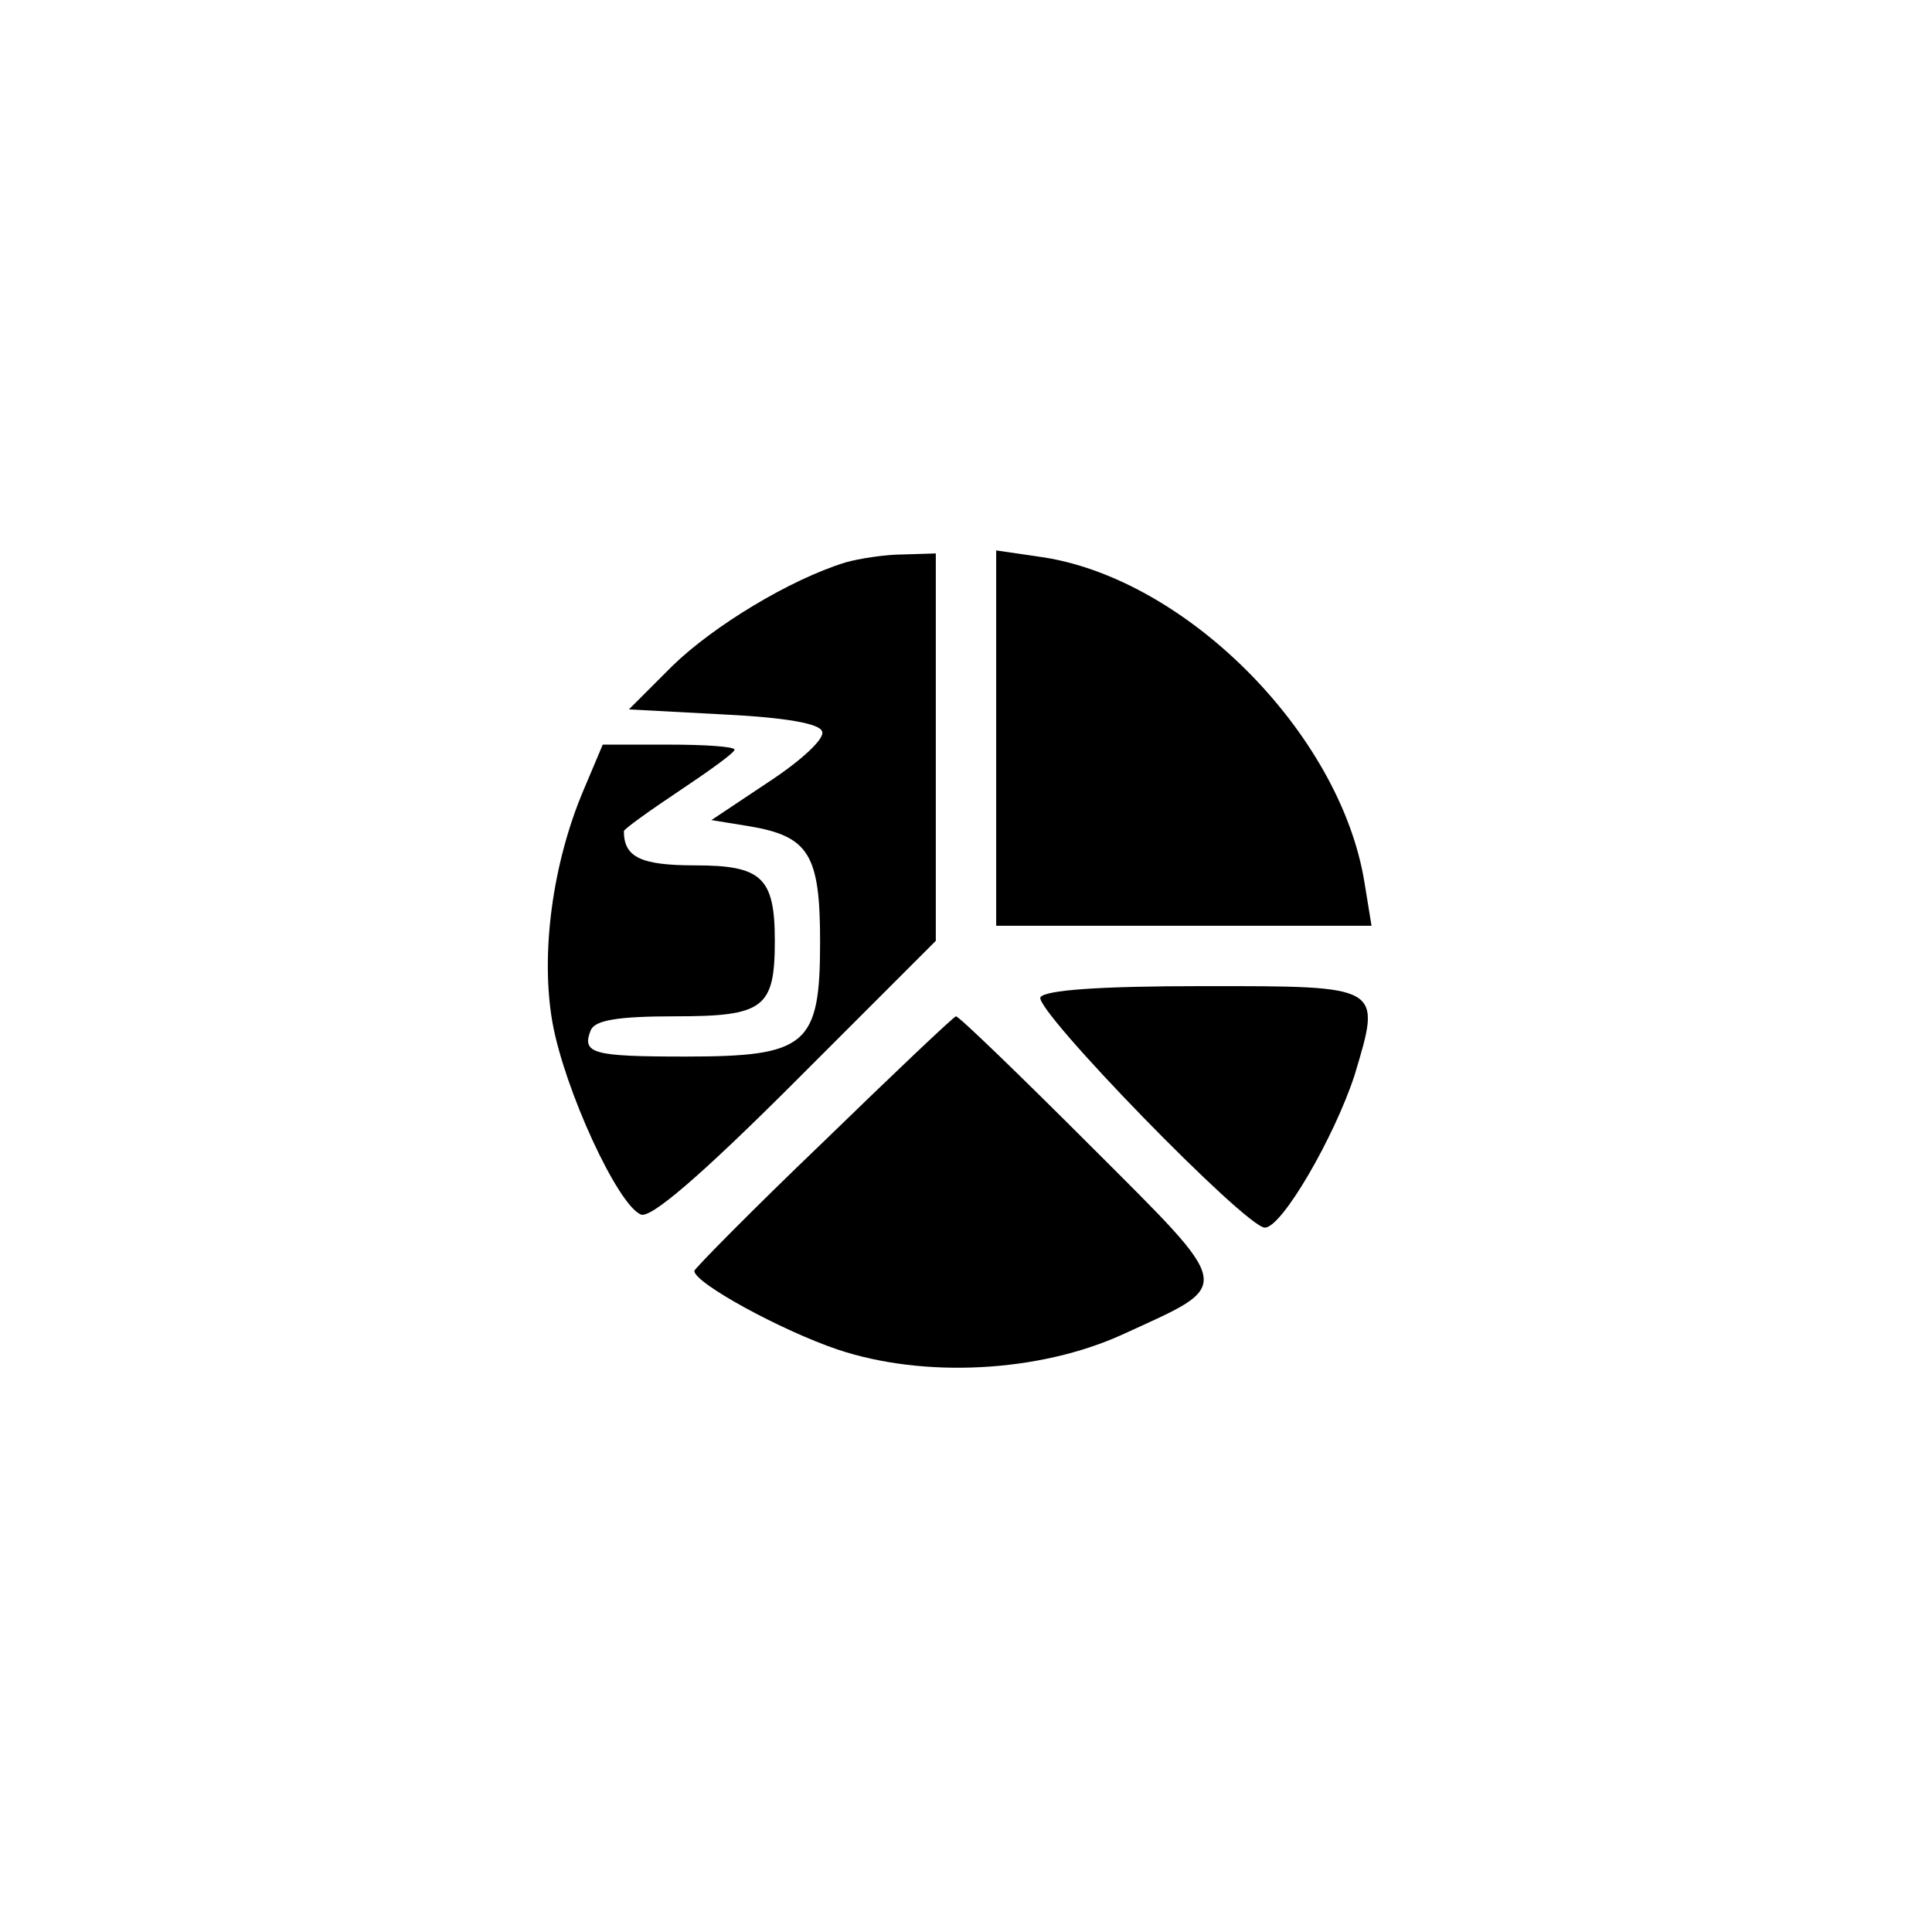 <?xml version="1.0" standalone="no"?>
<!DOCTYPE svg PUBLIC "-//W3C//DTD SVG 20010904//EN"
 "http://www.w3.org/TR/2001/REC-SVG-20010904/DTD/svg10.dtd">
<svg version="1.0" xmlns="http://www.w3.org/2000/svg"
 width="192pt" height="192pt" viewBox="0 0 192 192"
 preserveAspectRatio="xMidYMid meet">
<g transform="translate(0,192) scale(0.1,-0.1)"
fill="#000000" stroke="none">
810 c245 -63 441 -223 549 -451 55 -116 75 -212 75 -354 0 -141 -20 -238 -75
-352 -86 -182 -215 -312 -396 -398 -116 -55 -212 -75 -354 -75 -142 0 -238 20
-354 75 -228 108 -388 304 -451 549 -28 110 -28 292 0 402 76 298 303 526 600
603 106 28 298 28 406 1z"/>
<path d="M840 1361 c-55 -17 -131 -63 -172 -103 l-43 -43 94 -5 c61 -3 96 -9
98 -17 3 -7 -21 -29 -53 -50 l-57 -38 37 -6 c60 -10 71 -28 71 -115 0 -103
-13 -114 -134 -114 -92 0 -103 3 -94 26 4 10 26 14 84 14 88 0 99 8 99 75 0
63 -13 75 -79 75 -54 0 -71 8 -71 34 0 2 25 20 55 40 30 20 55 38 55 41 0 3
-29 5 -65 5 l-66 0 -19 -45 c-31 -73 -43 -163 -31 -231 12 -67 65 -182 88
-191 10 -4 61 40 154 133 l139 139 0 192 0 193 -32 -1 c-18 0 -44 -4 -58 -8z"/>
<path d="M990 1186 l0 -186 186 0 187 0 -7 43 c-24 149 -180 305 -325 324
l-41 6 0 -187z"/>
<path d="M1034 929 c-7 -12 204 -229 223 -229 17 0 69 90 89 151 27 90 29 89
-150 89 -105 0 -157 -4 -162 -11z"/>
<path d="M818 785 c-71 -68 -128 -126 -128 -128 0 -12 86 -59 142 -78 86 -29
201 -23 284 15 111 51 113 42 -33 188 -70 70 -130 128 -133 128 -3 -1 -62 -57
-132 -125z"/>
</g>
</svg>
